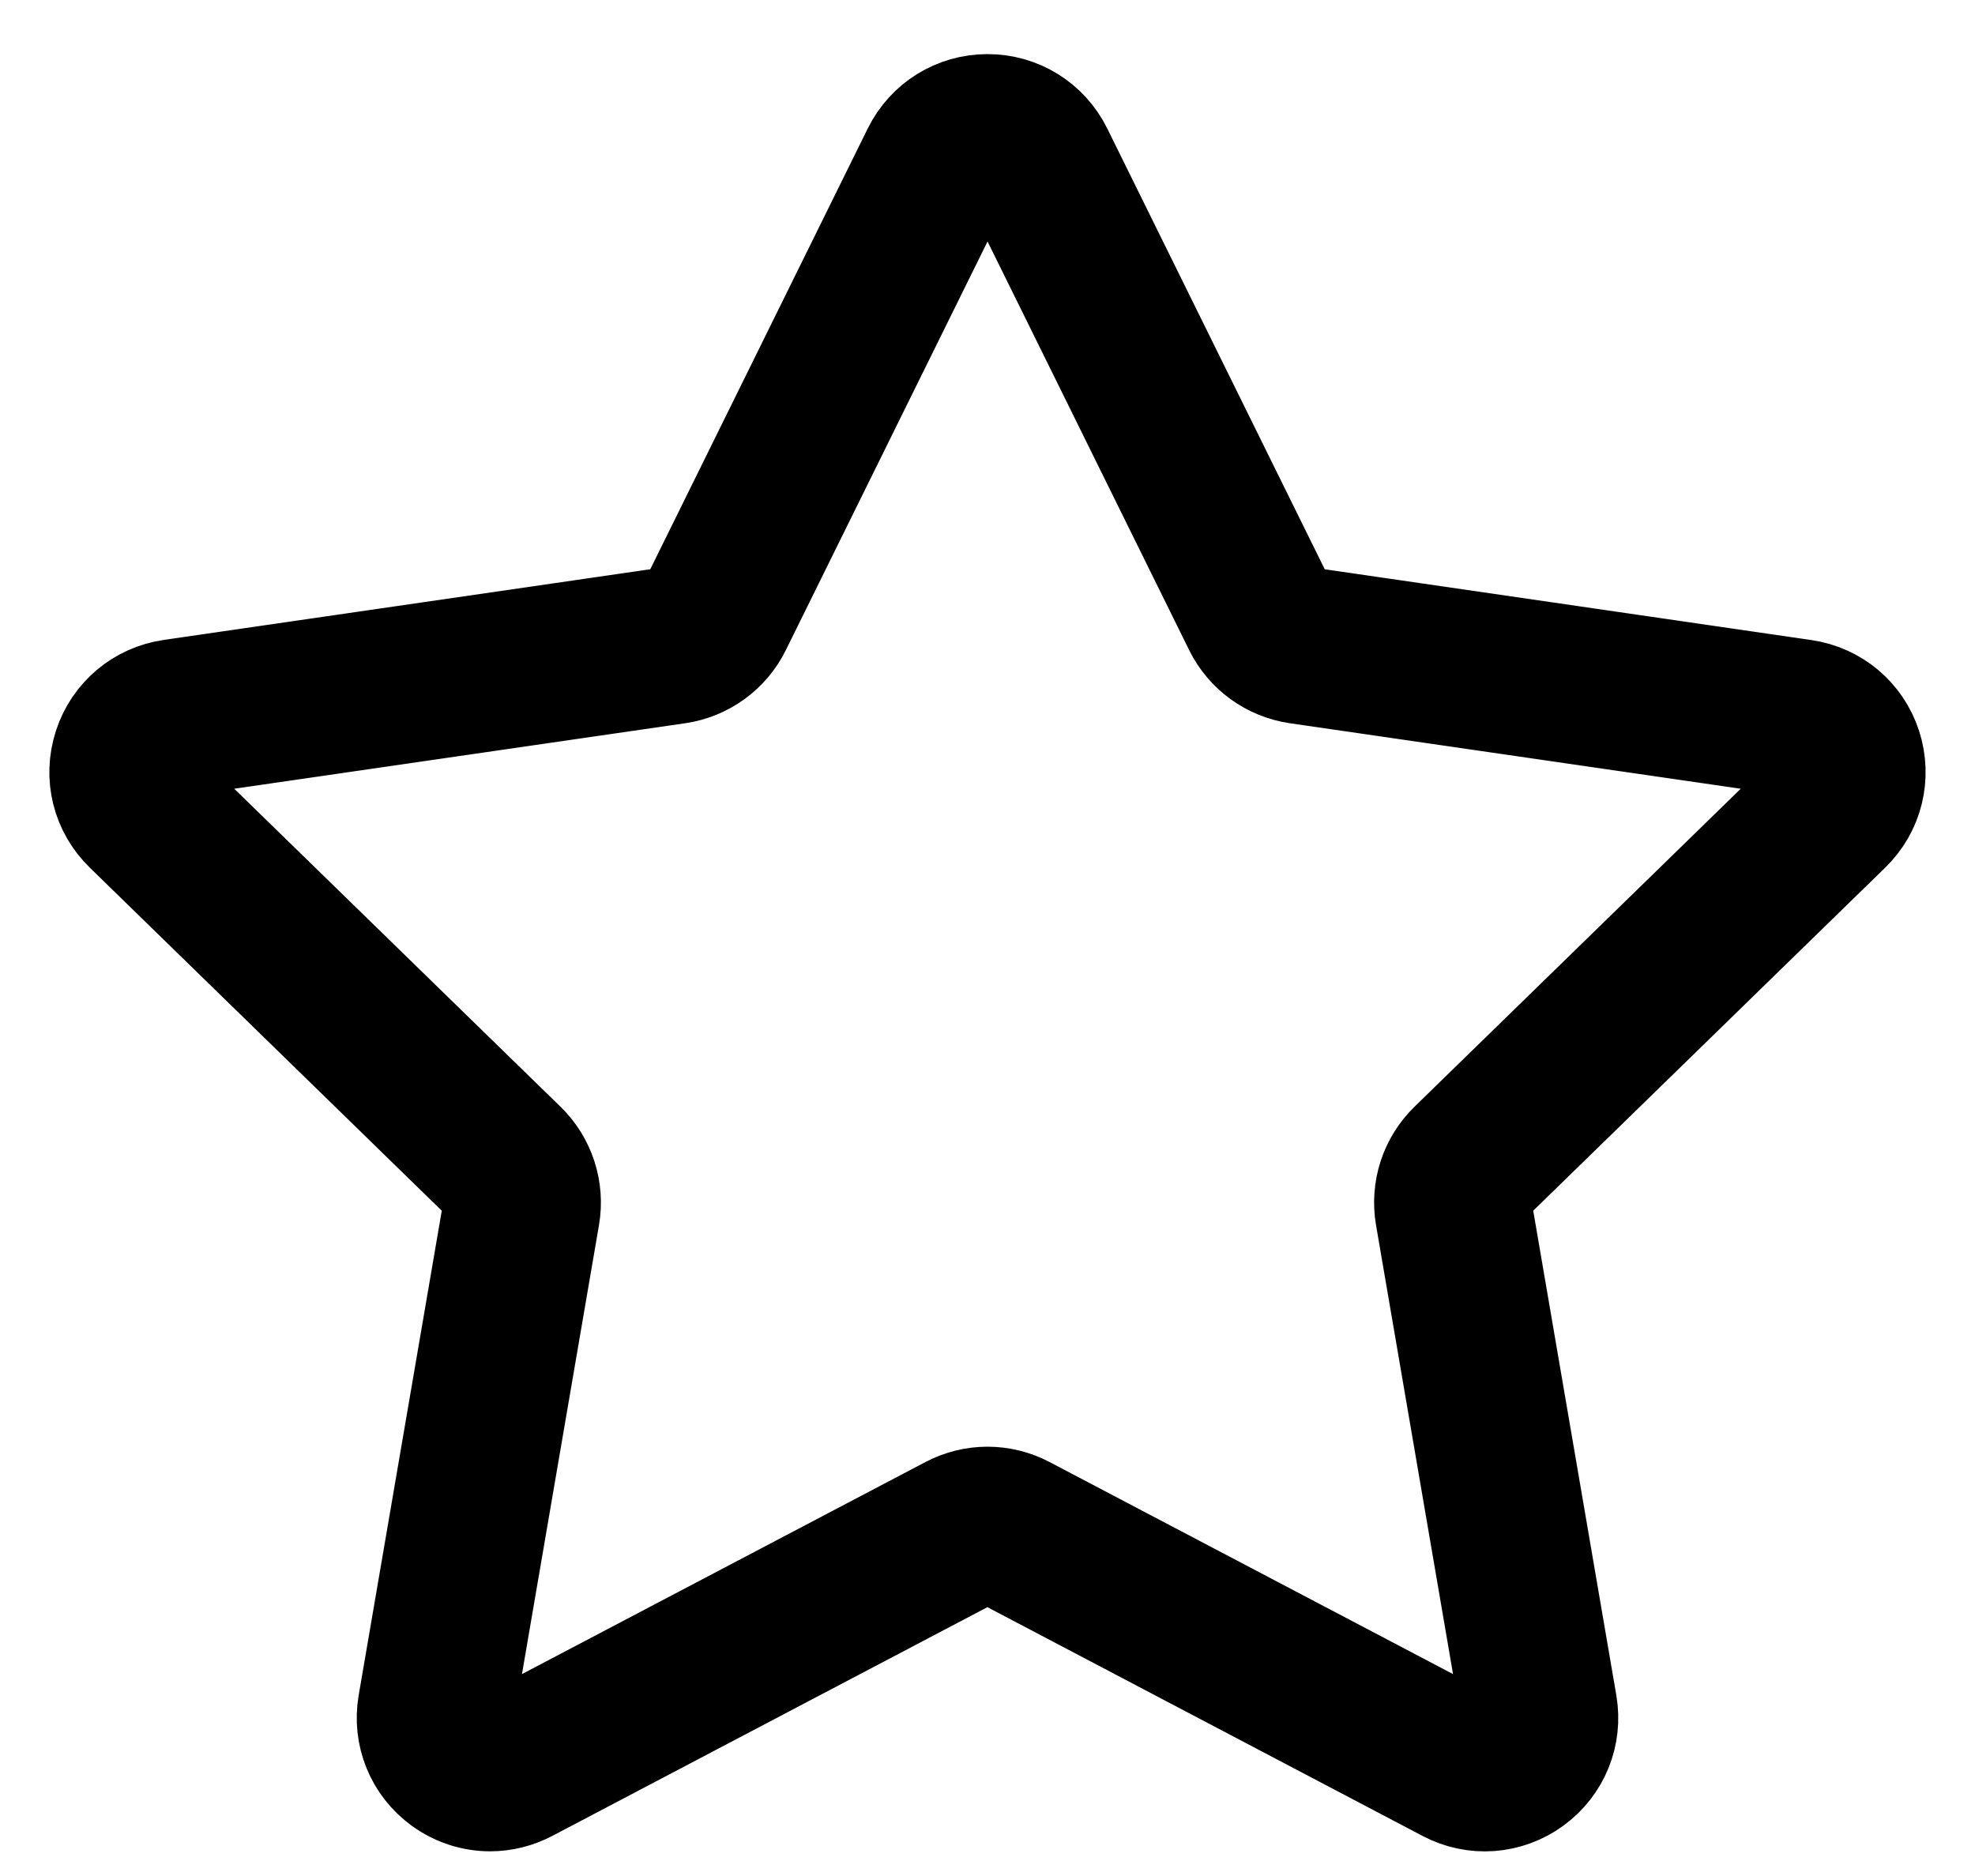 <svg width="20" height="19" viewBox="0 0 20 19" fill="none" xmlns="http://www.w3.org/2000/svg">
<path d="M4.963 18.25C4.788 18.25 4.613 18.195 4.464 18.087C4.2 17.895 4.07 17.576 4.125 17.254L4.988 12.221C5.002 12.137 4.975 12.052 4.914 11.993L1.258 8.429C1.024 8.201 0.941 7.867 1.042 7.556C1.143 7.245 1.407 7.023 1.73 6.976L6.782 6.242C6.867 6.23 6.939 6.177 6.977 6.101L9.236 1.522C9.381 1.23 9.673 1.048 10 1.048C10.327 1.048 10.619 1.23 10.764 1.522L13.023 6.101C13.061 6.178 13.133 6.23 13.218 6.242L18.27 6.977C18.594 7.024 18.857 7.246 18.958 7.556C19.058 7.867 18.976 8.201 18.742 8.429L15.086 11.993C15.025 12.052 14.998 12.137 15.012 12.221L15.875 17.254C15.93 17.576 15.8 17.895 15.536 18.087C15.272 18.279 14.928 18.304 14.639 18.152L10.12 15.776C10.045 15.736 9.955 15.736 9.88 15.775L5.361 18.151C5.235 18.217 5.099 18.25 4.963 18.25ZM10 15.152C10.136 15.152 10.272 15.185 10.396 15.25L14.916 17.626C15.044 17.694 15.149 17.635 15.188 17.607C15.226 17.578 15.315 17.497 15.29 17.354L14.427 12.322C14.38 12.046 14.471 11.764 14.672 11.568L18.328 8.004C18.432 7.903 18.409 7.785 18.393 7.74C18.379 7.694 18.328 7.585 18.185 7.564L13.133 6.83C12.855 6.789 12.615 6.615 12.491 6.364L10.232 1.785C10.167 1.655 10.048 1.641 10 1.641C9.952 1.641 9.833 1.655 9.769 1.785L7.509 6.364C7.385 6.615 7.145 6.789 6.868 6.83L1.815 7.564C1.672 7.585 1.622 7.694 1.607 7.739C1.592 7.785 1.568 7.903 1.672 8.004L5.328 11.568C5.529 11.764 5.62 12.046 5.573 12.322L4.71 17.354C4.685 17.497 4.774 17.578 4.813 17.606C4.852 17.635 4.956 17.694 5.084 17.626L9.604 15.25C9.728 15.185 9.864 15.152 10 15.152Z" fill="currentColor" stroke="currentColor"/>
</svg>

